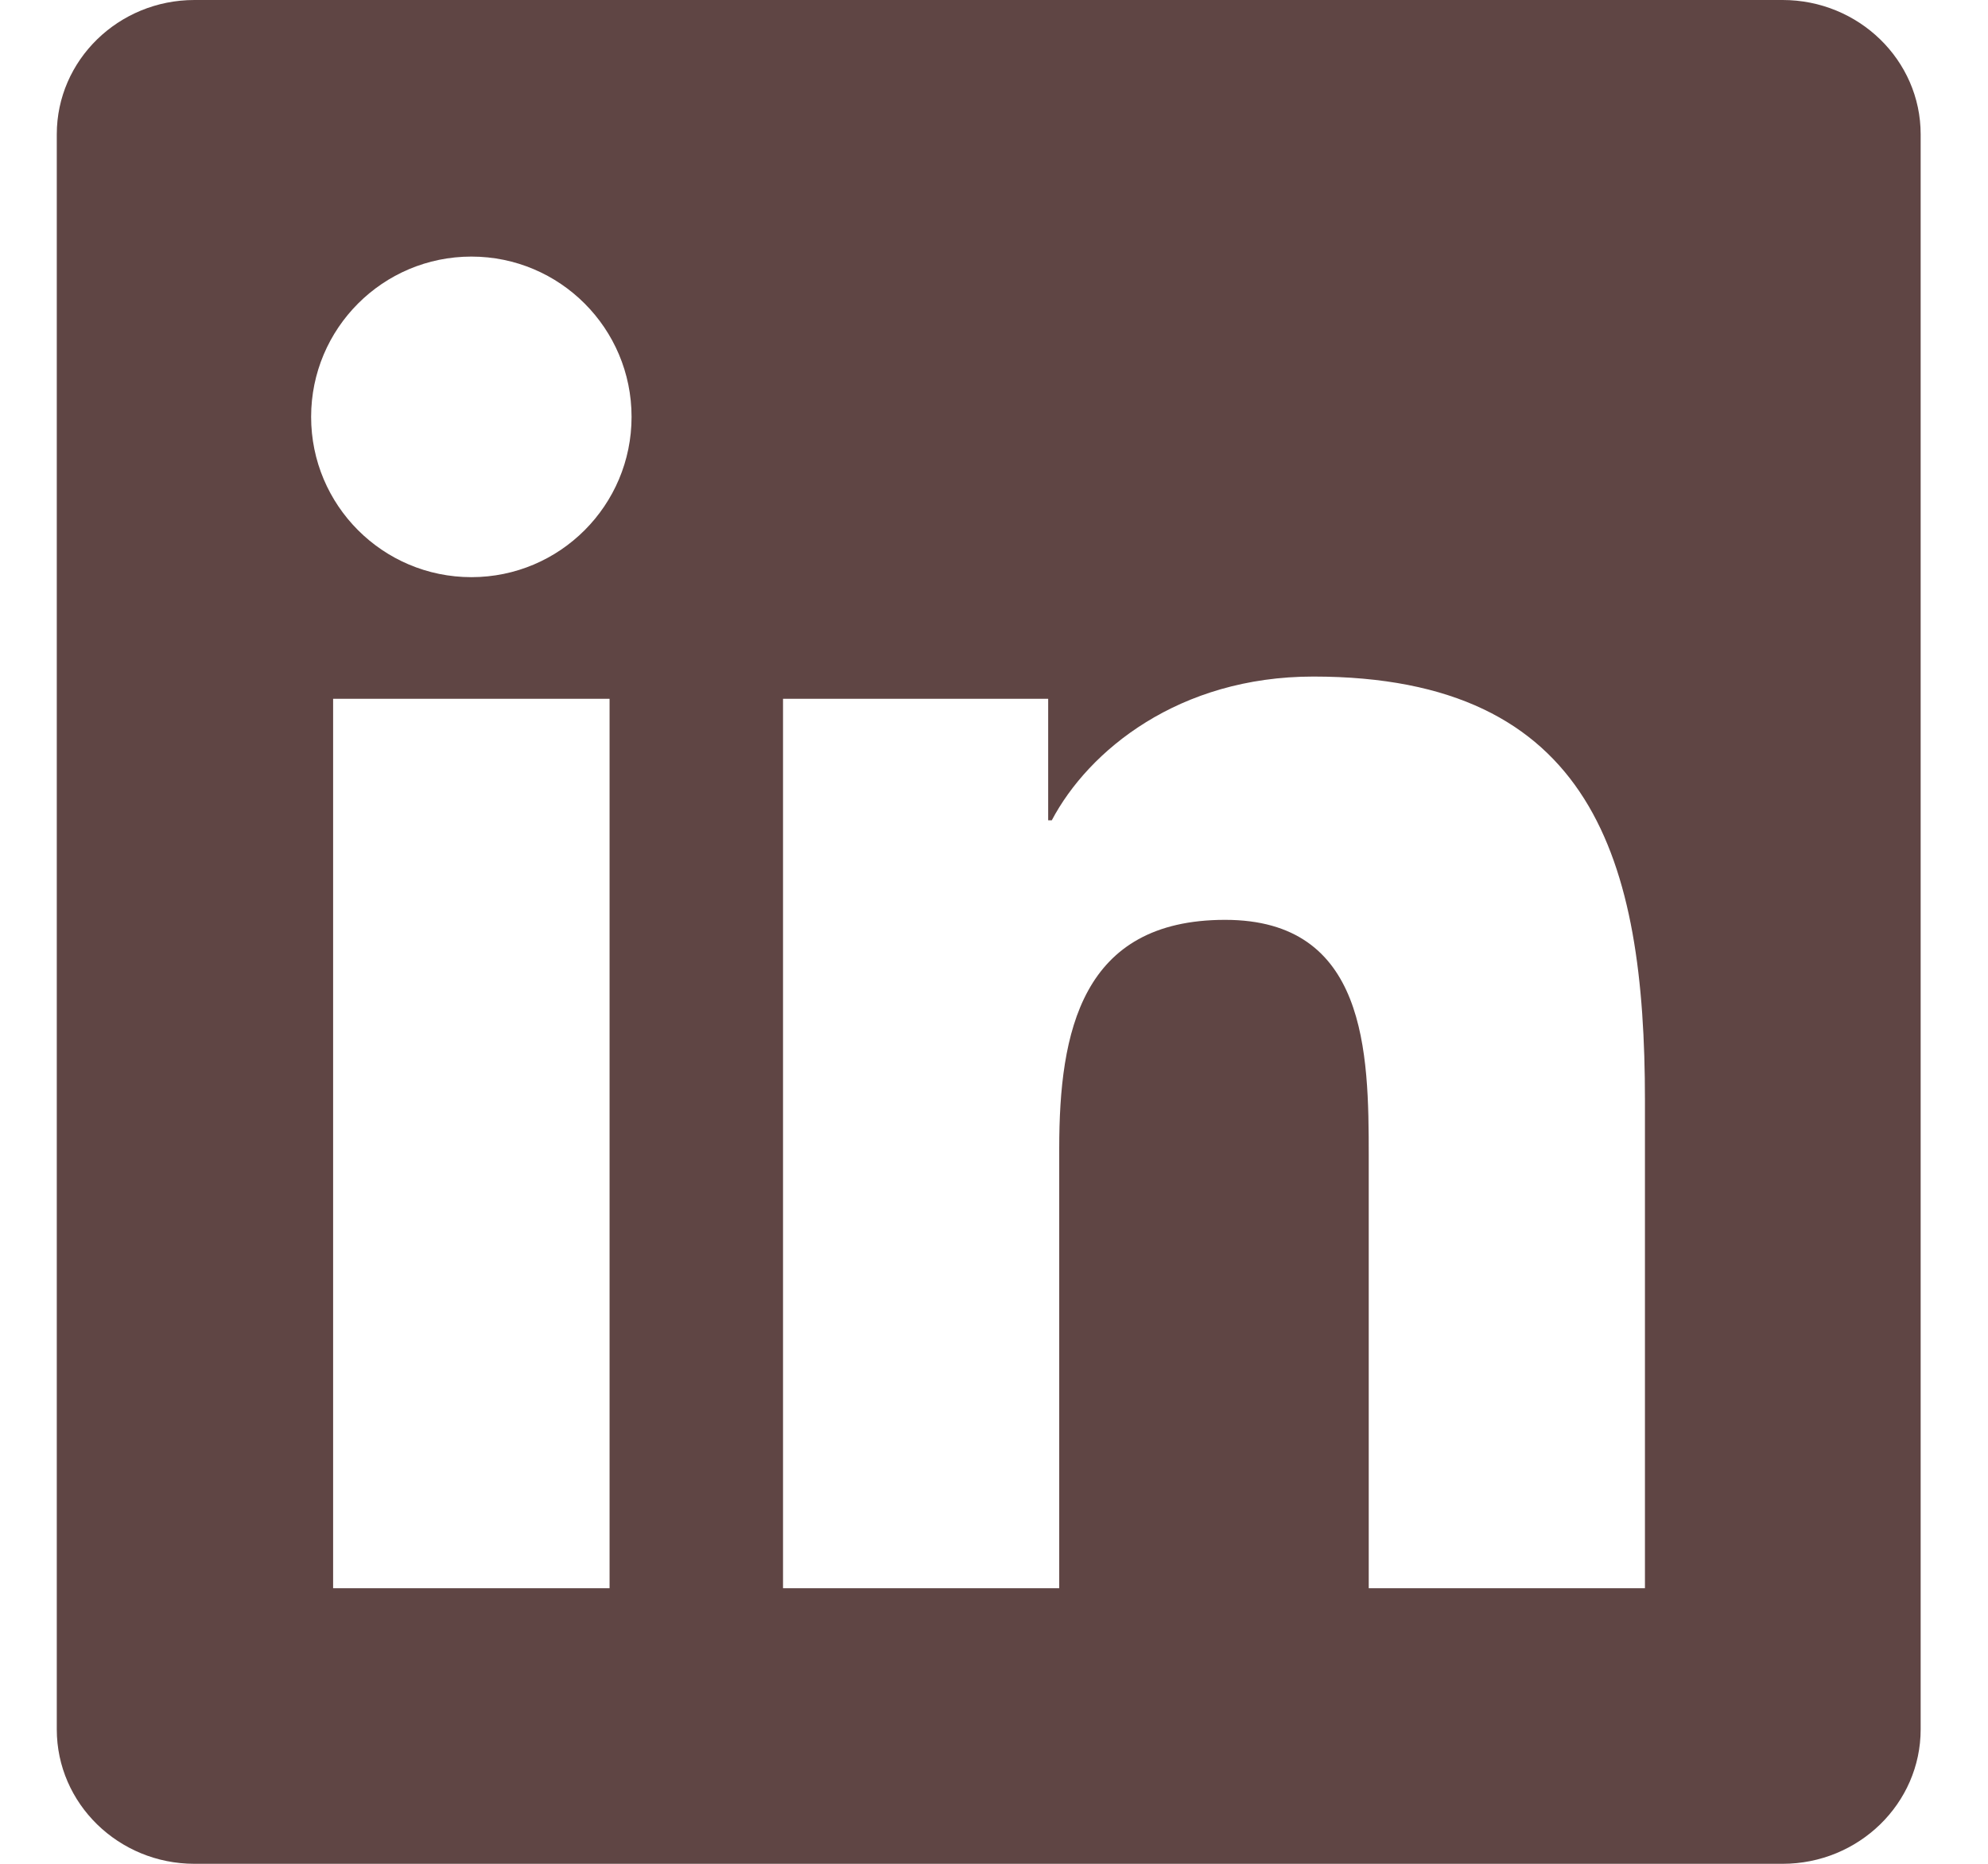 <svg width="16" height="15" viewBox="0 0 16 15" fill="none" xmlns="http://www.w3.org/2000/svg">
<g clip-path="url(#clip0)">
<path fill-rule="evenodd" clip-rule="evenodd" d="M1.565 0H14.347C14.959 0 15.458 0.484 15.458 1.081V13.918C15.458 14.515 14.959 15 14.347 15H1.565C0.954 15 0.457 14.515 0.457 13.918V1.081C0.457 0.484 0.954 0 1.565 0ZM3.794 2.065C4.506 2.065 5.083 2.643 5.083 3.355C5.083 4.067 4.506 4.645 3.794 4.645C3.081 4.645 2.504 4.067 2.504 3.355C2.504 2.643 3.081 2.065 3.794 2.065ZM2.681 5.624H4.906V12.782H2.681V5.624ZM6.302 5.624H8.436V6.602H8.465C8.762 6.039 9.488 5.445 10.57 5.445C12.823 5.445 13.239 6.928 13.239 8.855V12.782H11.016V9.301C11.016 8.47 11.001 7.403 9.86 7.403C8.702 7.403 8.525 8.307 8.525 9.241V12.782H6.302V5.624Z" fill="#381716" fill-opacity="0.8"/>
</g>
<defs>
<clipPath id="clip0">
<rect x="0.457" width="15" height="15" fill="white"/>
</clipPath>
</defs>
</svg>
